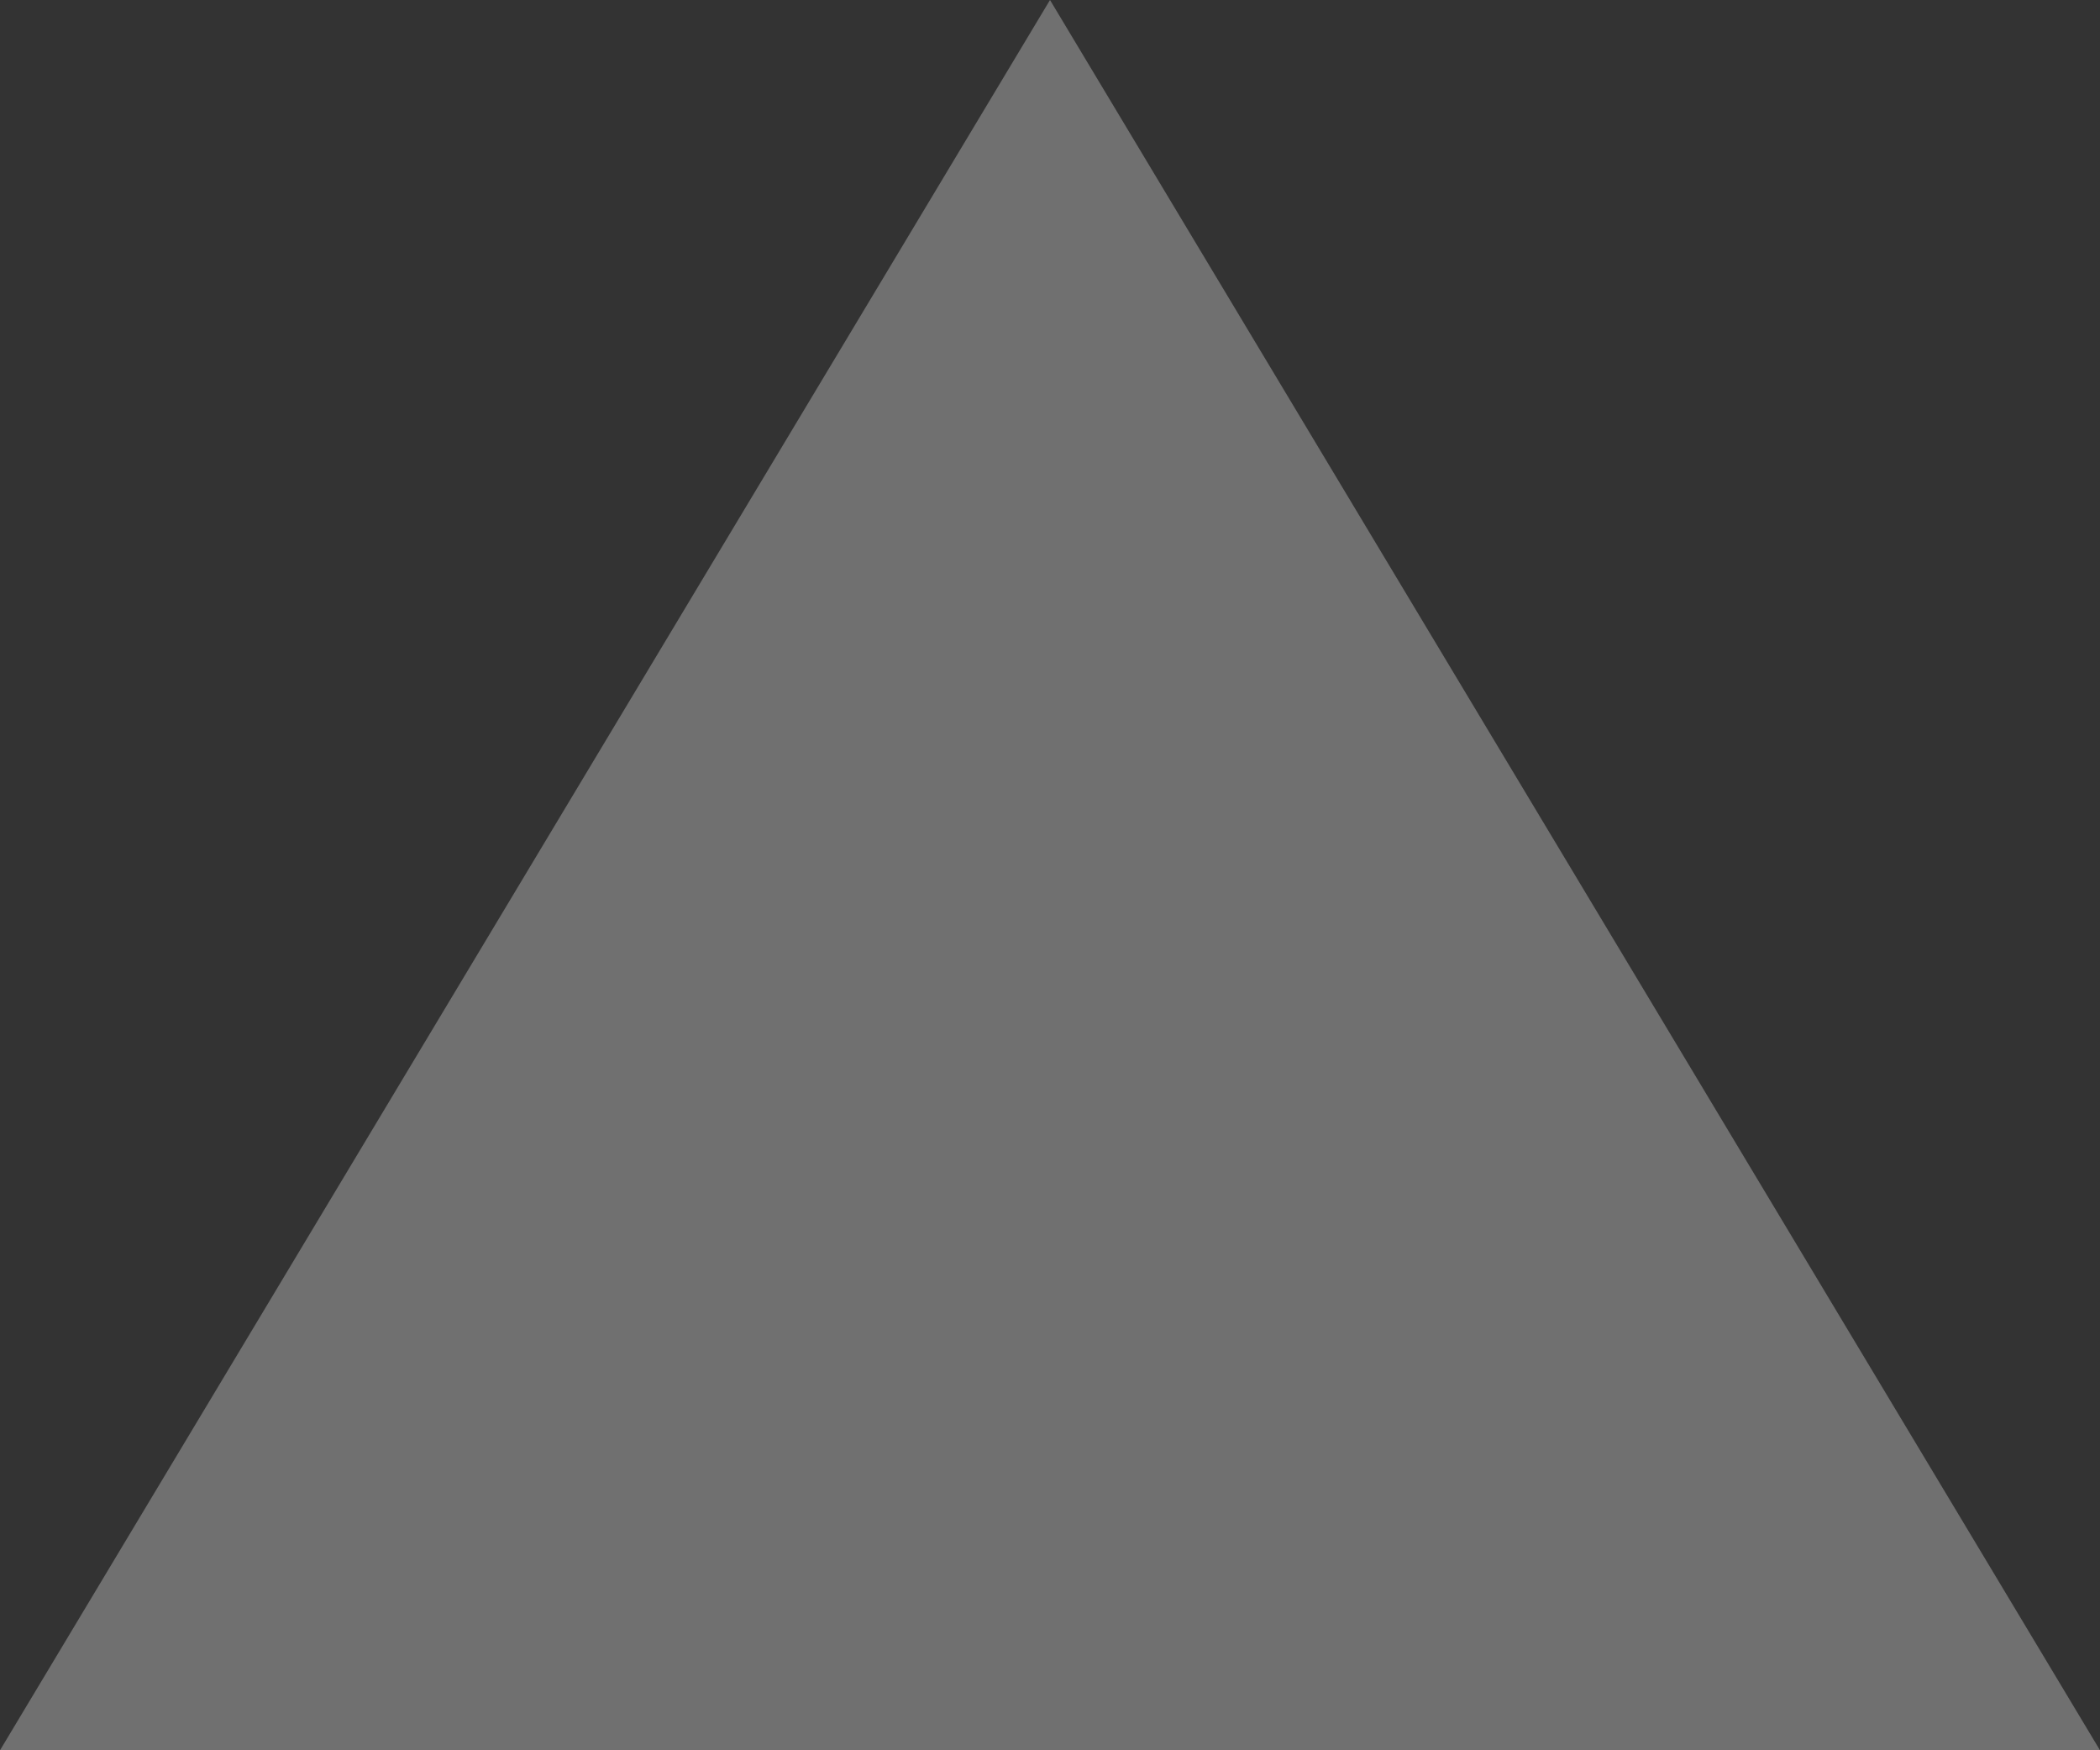 <svg xmlns="http://www.w3.org/2000/svg" width="18" height="15" viewBox="0 0 18 15">
  <rect x="0" y="0" width="18" height="15" fill="#333333" stroke="none"/>
  <path id="Polygon_3" data-name="Polygon 3" d="M9,0l9,15H0Z" fill="#fff" opacity="0.297"/>
</svg>
